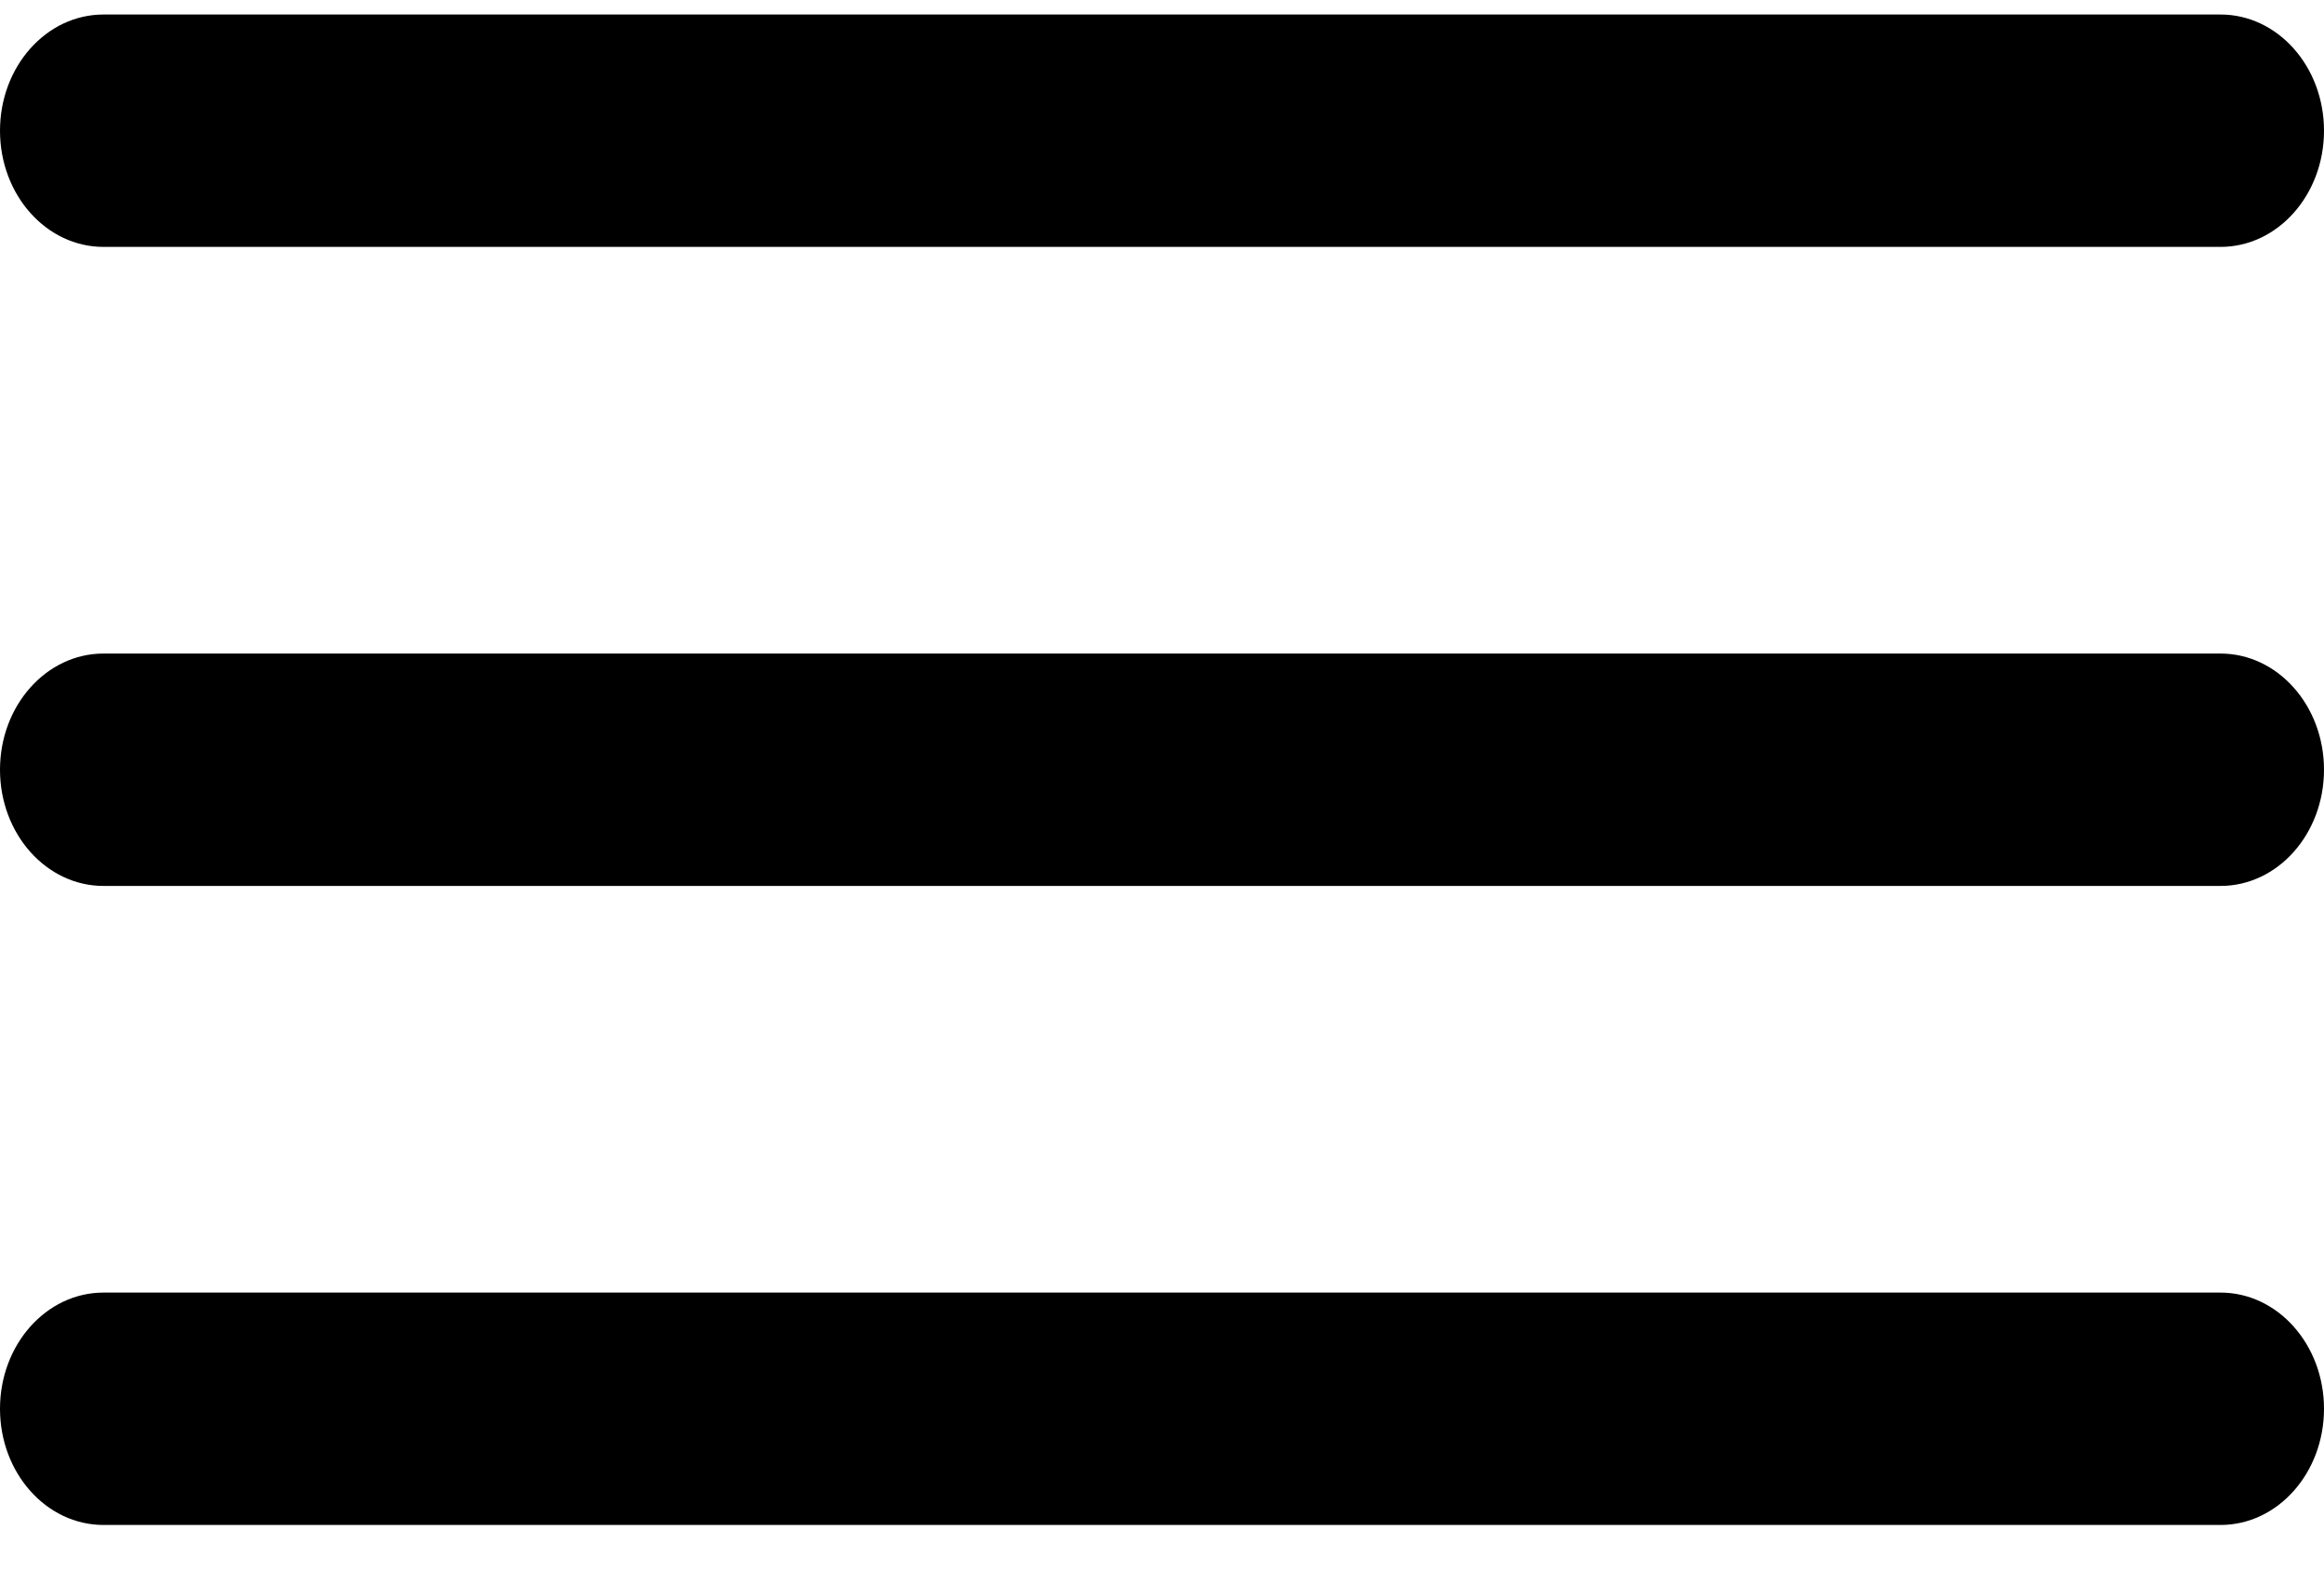 <?xml version="1.0" encoding="UTF-8"?>
<svg width="40px" height="27px" viewBox="0 0 40 27" version="1.1" xmlns="http://www.w3.org/2000/svg" xmlns:xlink="http://www.w3.org/1999/xlink">
    <!-- Generator: Sketch 51.3 (57544) - http://www.bohemiancoding.com/sketch -->
    <title>menu-black</title>
    <desc>Created with Sketch.</desc>
    <defs></defs>
    <g id="Web-v11" stroke="none" stroke-width="1" fill="none" fill-rule="evenodd">
        <g id="Home-/-TASC-1.2" transform="translate(-1350, -57)" fill="#000000" fill-rule="nonzero">
            <g id="menu-black" transform="translate(1350, 57)">
                <path d="M1.781,4.25 C0.797,4.25 0,3.355 0,2.25 C0,1.145 0.797,0.25 1.781,0.25 L38.219,0.25 C39.203,0.25 40,1.145 40,2.25 C40,3.355 39.203,4.25 38.219,4.25 L1.781,4.25 Z" id="Path-5"></path>
                <path d="M1.781,26.25 C0.797,26.25 0,25.355 0,24.25 C0,23.145 0.797,22.25 1.781,22.25 L38.219,22.25 C39.203,22.25 40,23.145 40,24.25 C40,25.355 39.203,26.25 38.219,26.25 L1.781,26.25 Z" id="Path-5-Copy-2"></path>
                <path d="M1.781,15.25 C0.797,15.25 0,14.355 0,13.25 C0,12.145 0.797,11.25 1.781,11.25 L38.219,11.25 C39.203,11.25 40,12.145 40,13.25 C40,14.355 39.203,15.25 38.219,15.25 L1.781,15.25 Z" id="Path-5-Copy"></path>
            </g>
        </g>
    </g>
</svg>